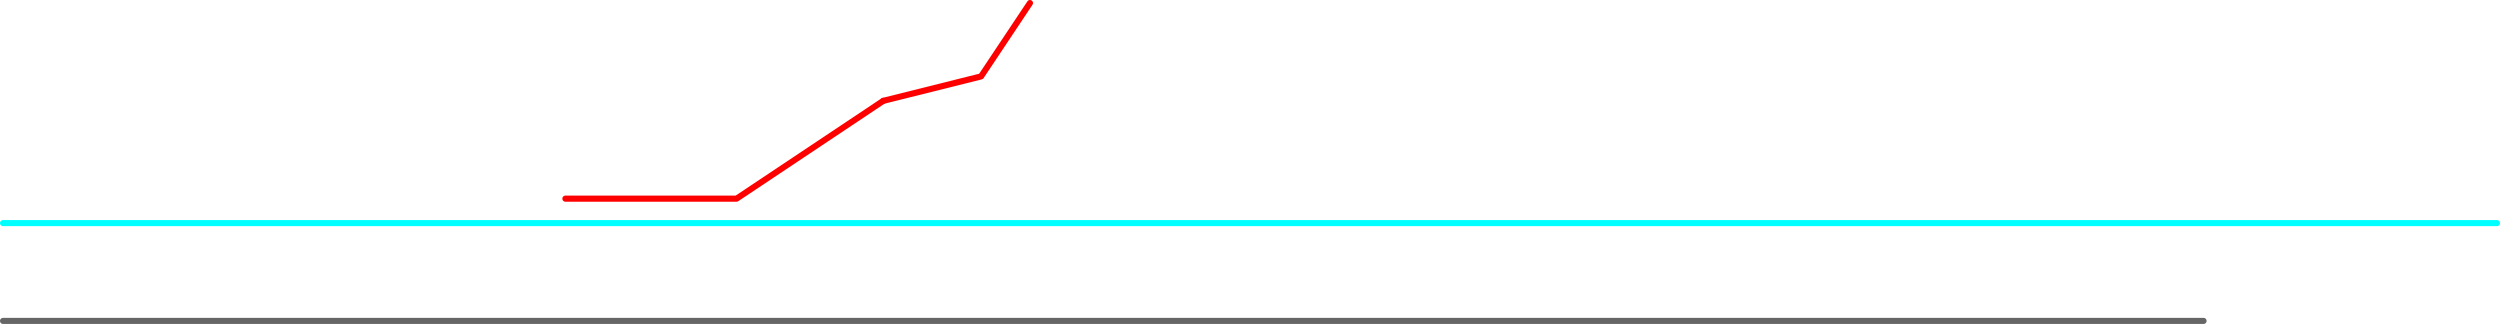 <?xml version="1.0" encoding="UTF-8" standalone="no"?>
<svg xmlns:ffdec="https://www.free-decompiler.com/flash" xmlns:xlink="http://www.w3.org/1999/xlink" ffdec:objectType="frame" height="265.0px" width="2045.0px" xmlns="http://www.w3.org/2000/svg">
  <g transform="matrix(1.0, 0.0, 0.0, 1.0, 2.5, 182.5)">
    <use ffdec:characterId="317" height="185.0" transform="matrix(1.0, 0.0, 0.0, 1.0, -2.5, -102.5)" width="2045.0" xlink:href="#shape0"/>
    <use ffdec:characterId="319" height="85.0" id="am_DoorLocal_A" transform="matrix(1.0, 0.0, 0.0, 1.0, 717.5, -182.5)" width="125.0" xlink:href="#sprite0"/>
  </g>
  <defs>
    <g id="shape0" transform="matrix(1.0, 0.0, 0.0, 1.0, 2.5, 102.5)">
      <path d="M720.0 -100.0 L600.0 -20.0 460.0 -20.0" fill="none" stroke="#ff0000" stroke-linecap="round" stroke-linejoin="round" stroke-width="5.0"/>
      <path d="M2040.0 0.0 L0.0 0.0" fill="none" stroke="#00ffff" stroke-linecap="round" stroke-linejoin="round" stroke-width="5.0"/>
      <path d="M1800.0 80.0 L0.0 80.0" fill="none" stroke="#666666" stroke-linecap="round" stroke-linejoin="round" stroke-width="5.0"/>
    </g>
    <g id="sprite0" transform="matrix(1.0, 0.0, 0.0, 1.0, 2.5, 42.5)">
      <use ffdec:characterId="318" height="85.0" transform="matrix(1.0, 0.0, 0.0, 1.0, -2.5, -42.5)" width="125.0" xlink:href="#shape1"/>
    </g>
    <g id="shape1" transform="matrix(1.0, 0.0, 0.0, 1.0, 2.5, 42.5)">
      <path d="M120.0 -40.0 L80.0 20.0 0.0 40.0" fill="none" stroke="#ff0000" stroke-linecap="round" stroke-linejoin="round" stroke-width="5.0"/>
    </g>
  </defs>
</svg>
